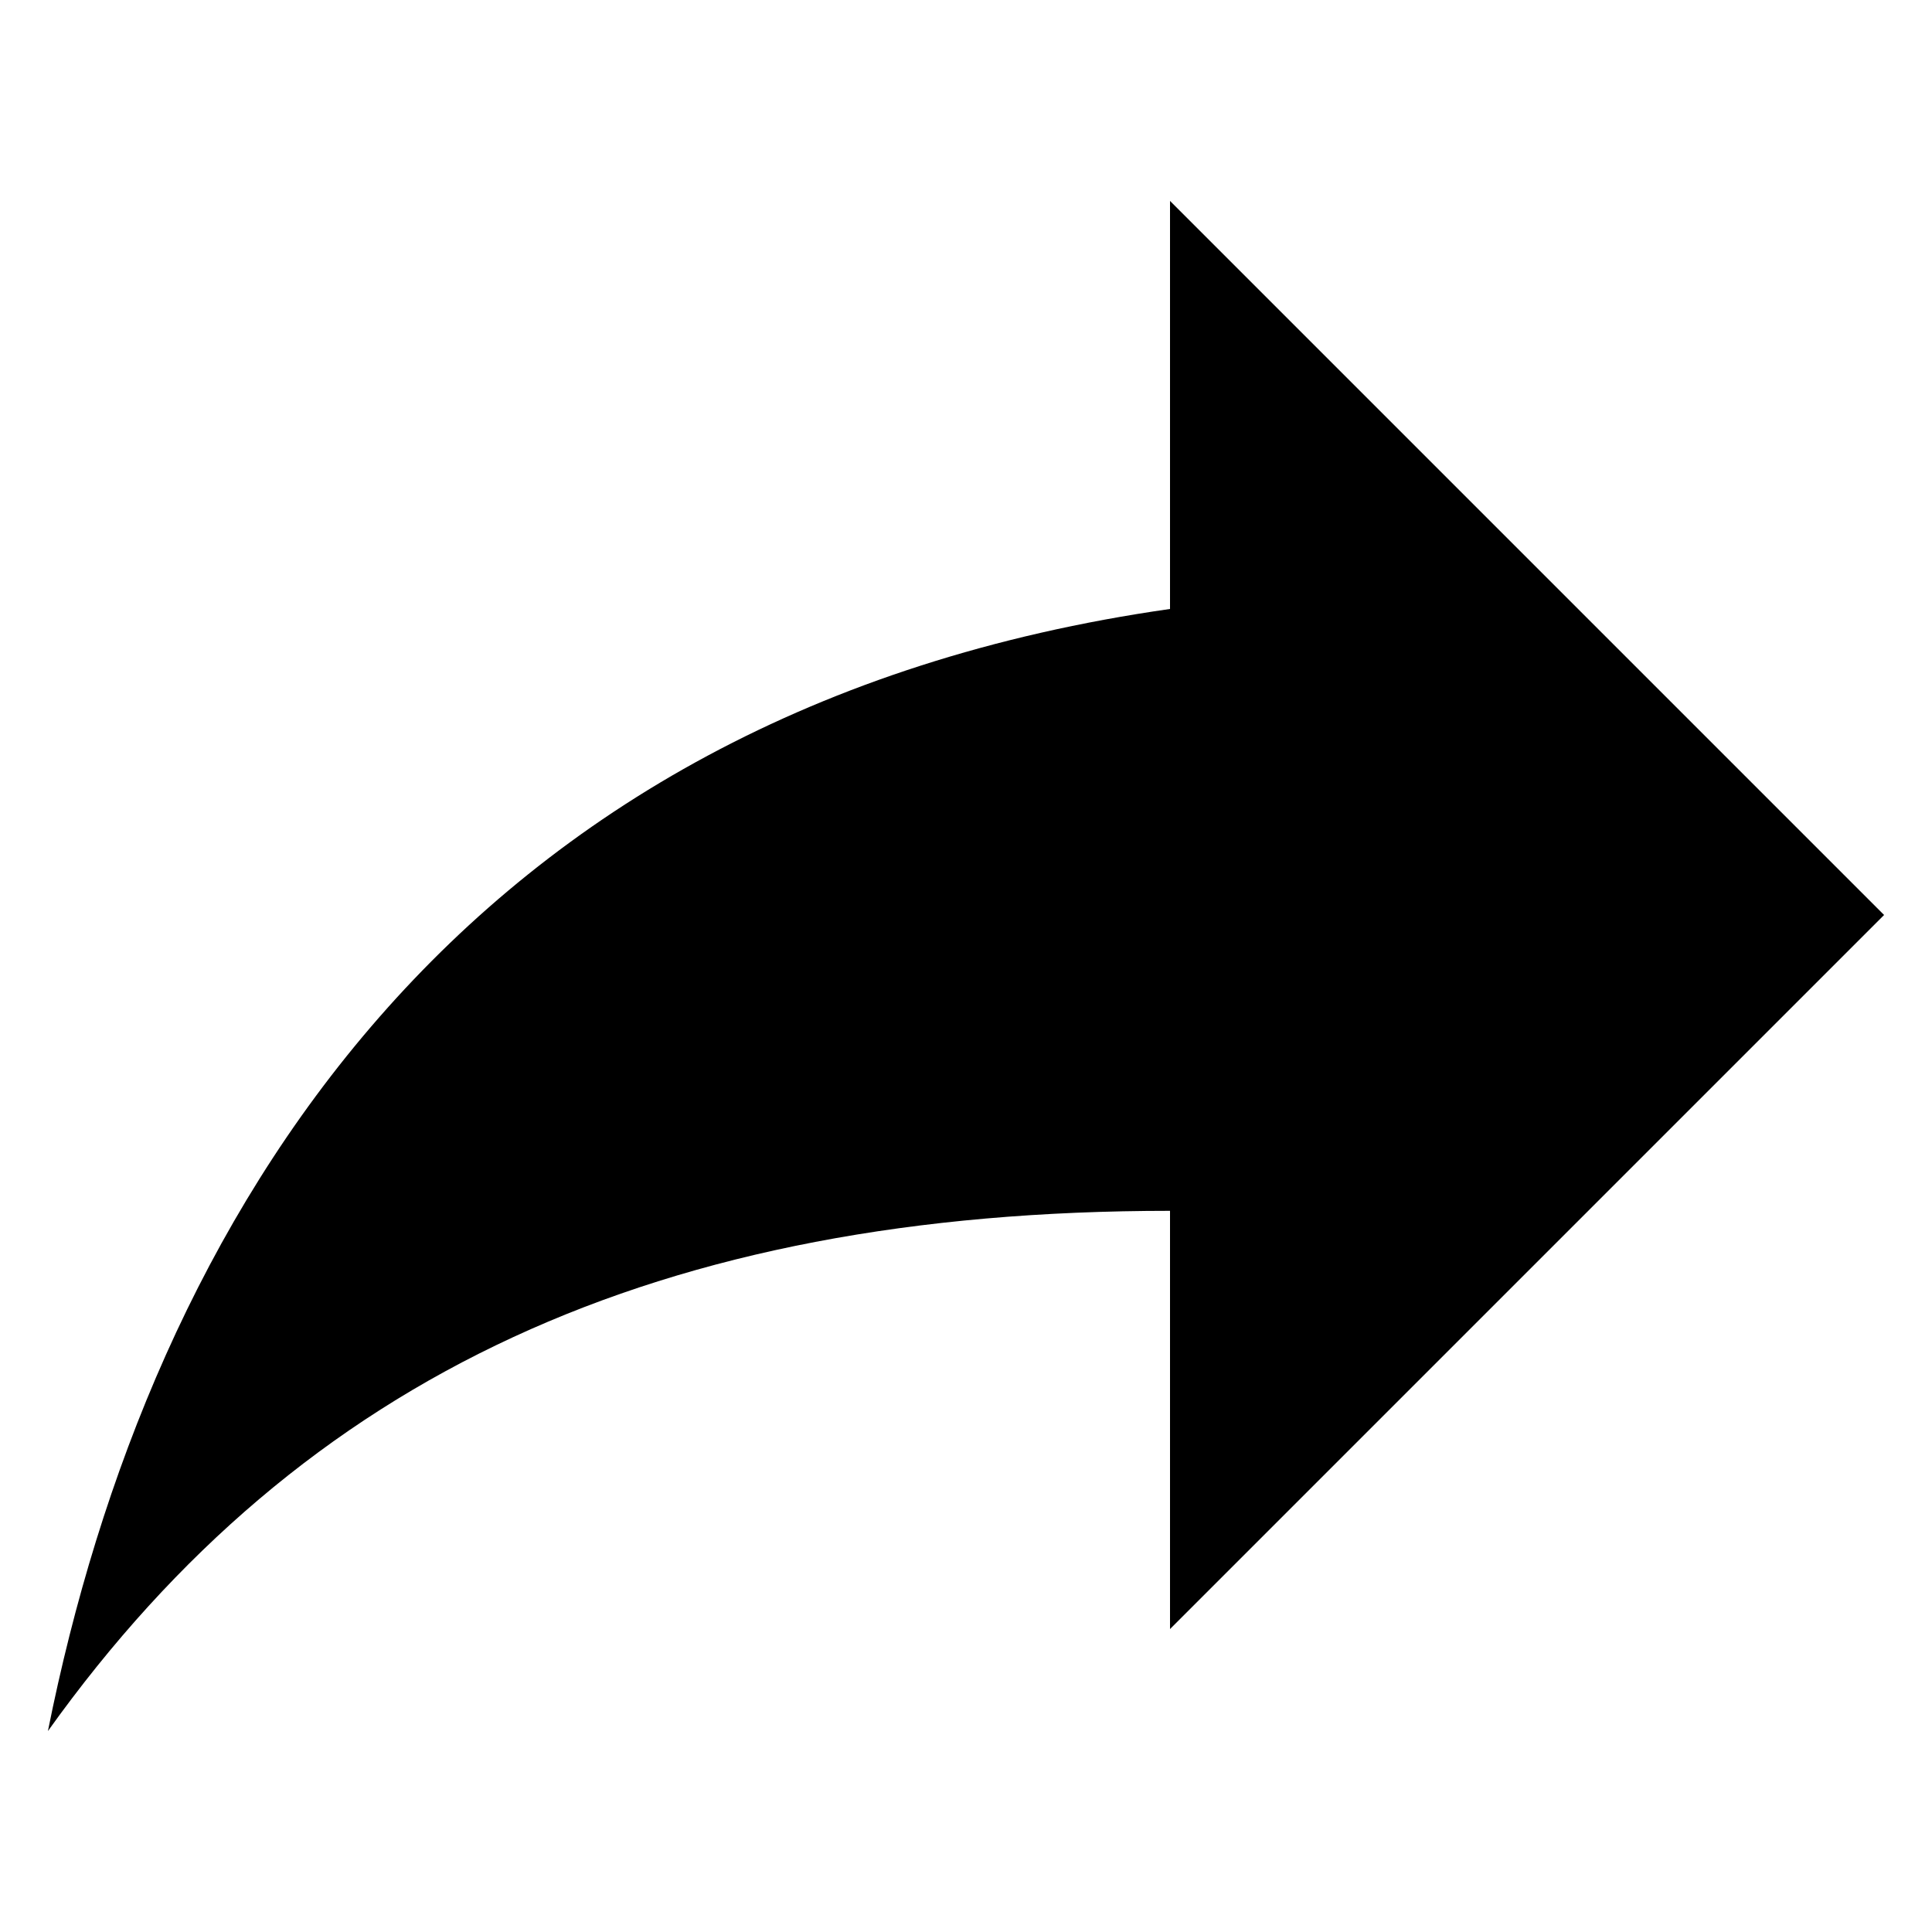 <svg width="1e3" height="1e3" version="1.1" viewBox="0 0 1e3 1e3" xmlns="http://www.w3.org/2000/svg">
 <path d="M 975.2,473.6 605.6,104 V 315.2 C 236,368 77.6,632 24.8,896 156.8,711.2 341.6,626.72 605.6,626.72 V 843.2 Z" stroke-width="52.8"/>
</svg>
